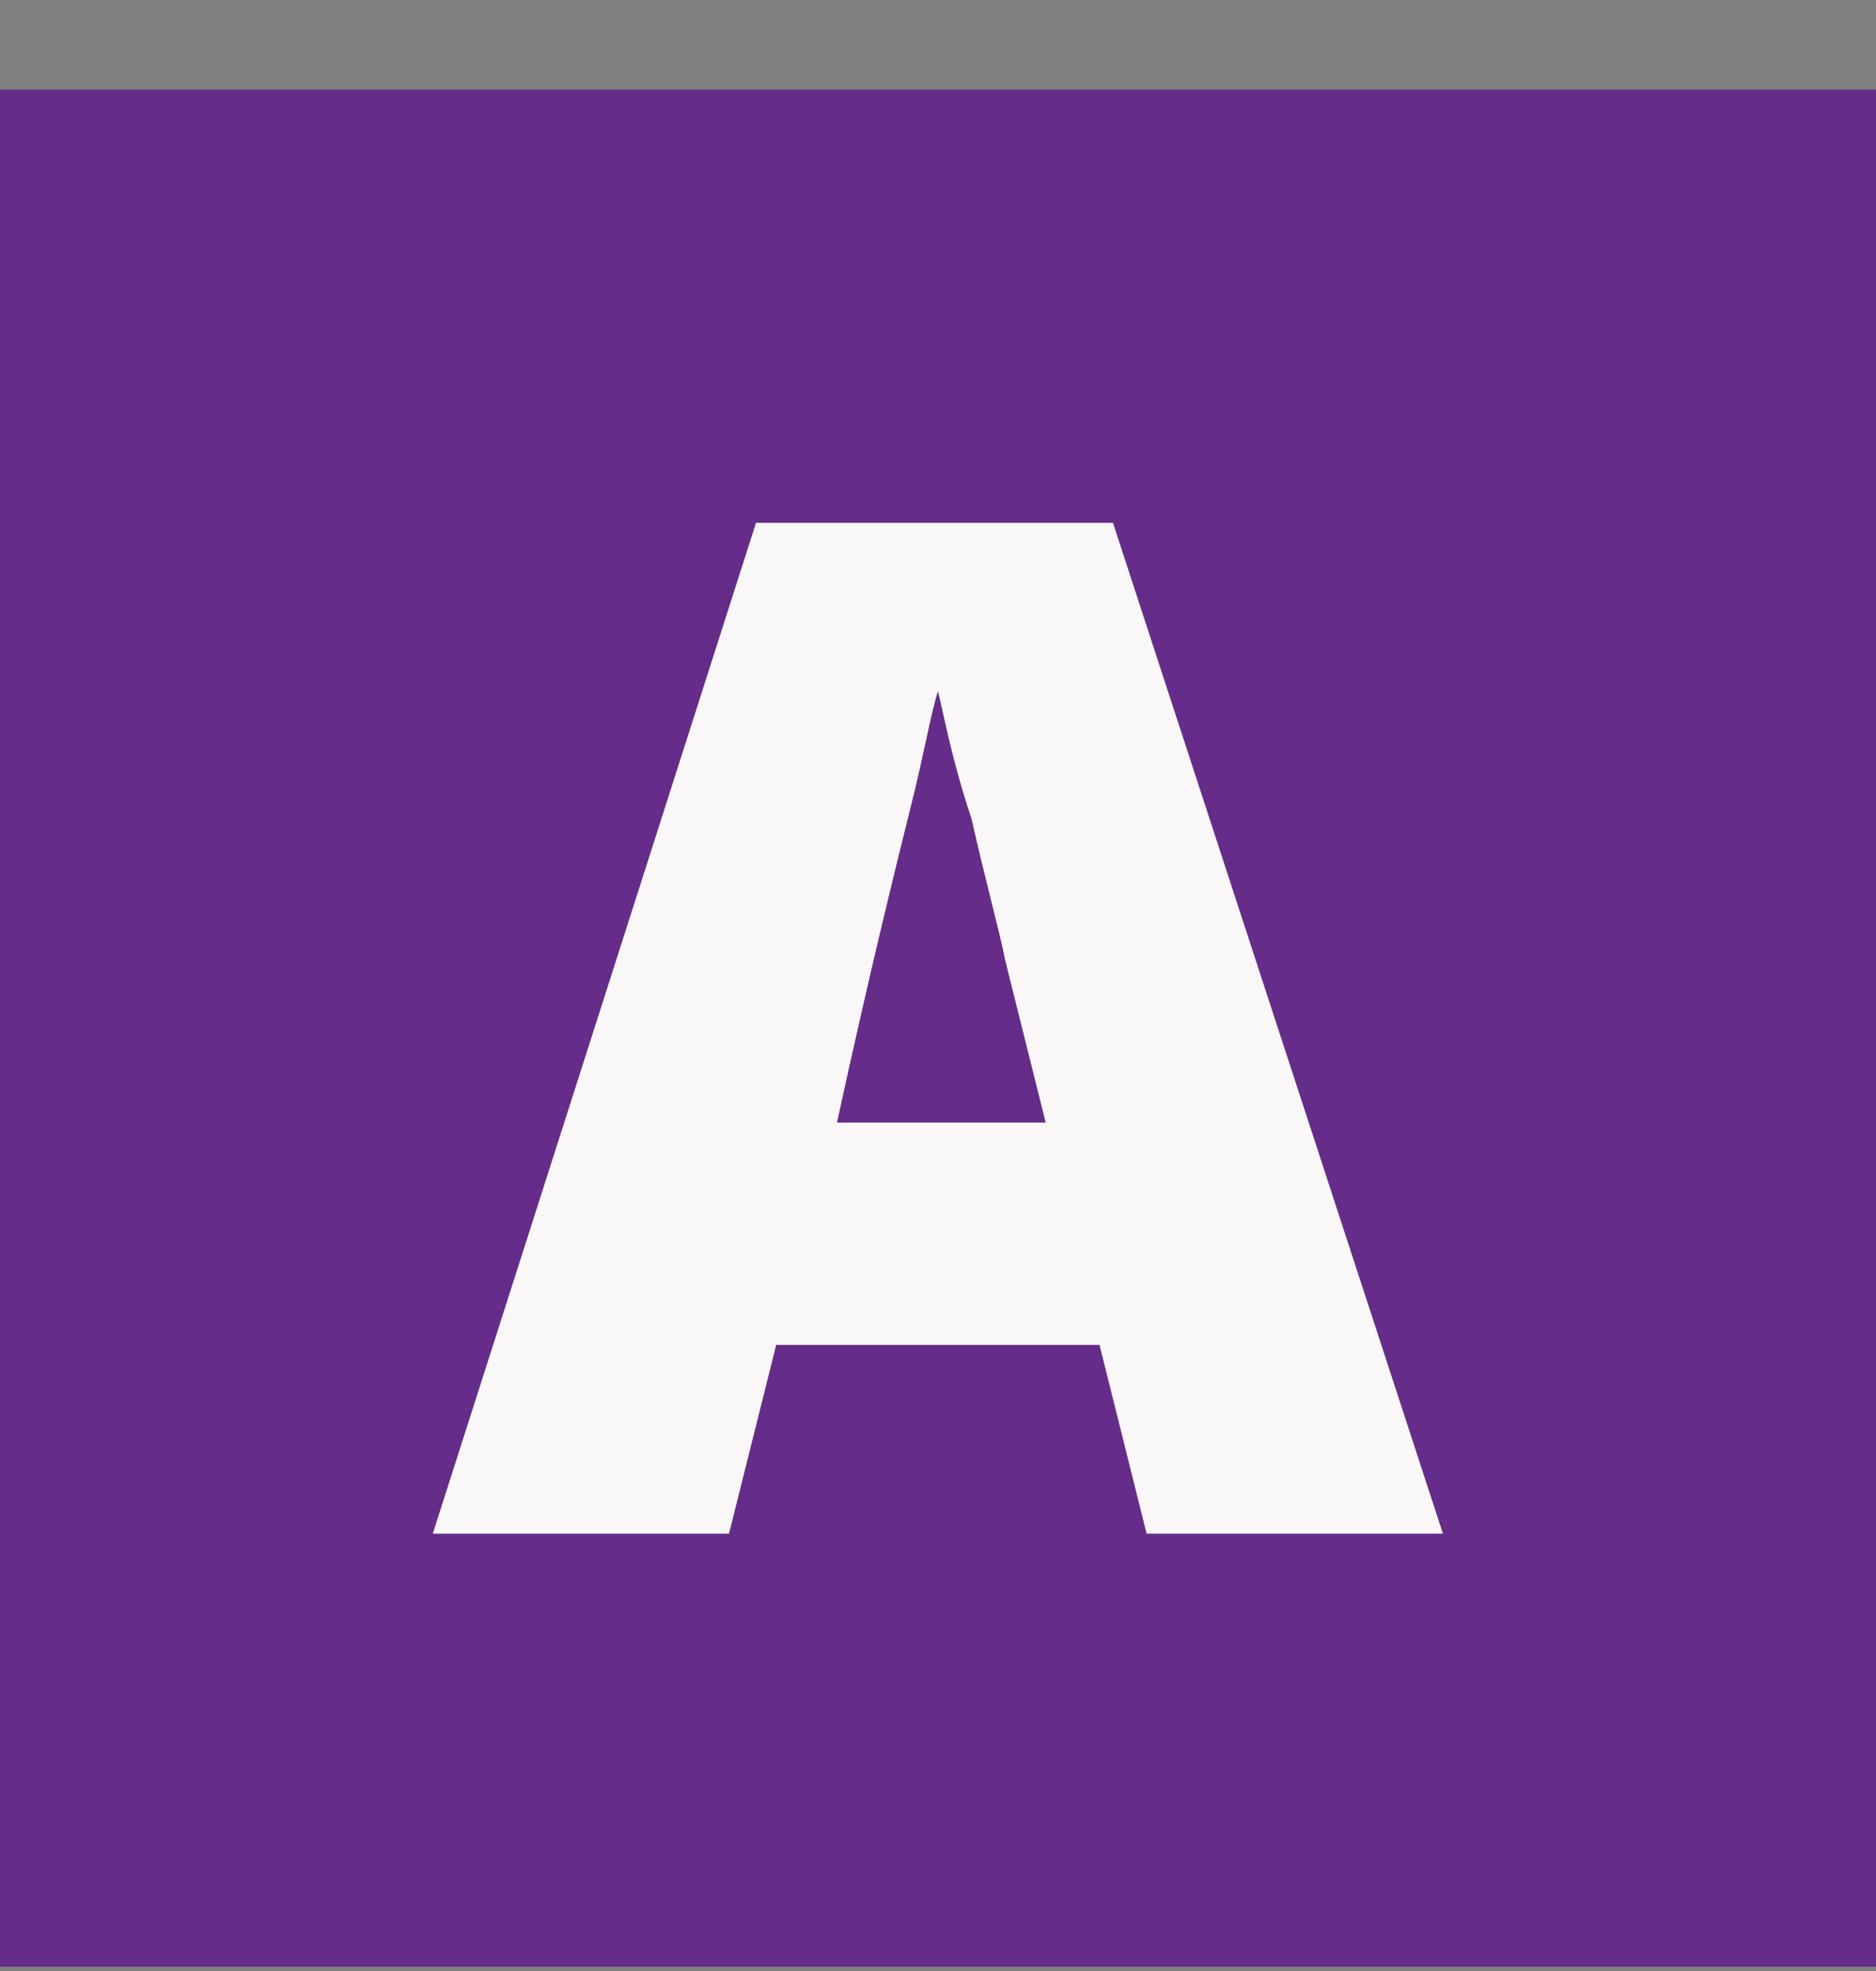 <svg width="20" height="21" viewBox="0 0 20 21" fill="none" xmlns="http://www.w3.org/2000/svg">
<rect x="0" y="0" width="20" height="21" fill="#808080" stroke="none"/>
<path fill-rule="evenodd" clip-rule="evenodd" d="M0 20.955H20V0.955H0V20.955Z" fill="#652D89"/>
<path fill-rule="evenodd" clip-rule="evenodd" d="M11.148 11.96L10.718 10.237C10.646 9.878 10.503 9.375 10.359 8.729C10.144 8.083 10.071 7.652 10 7.365C9.928 7.58 9.856 8.011 9.712 8.586C9.569 9.16 9.282 10.309 8.923 11.96H11.148ZM12.224 16.34L11.722 14.329H8.275L7.772 16.34H4.614L8.06 5.57H11.865L15.383 16.34H12.224Z" fill="#F9F7F7"/>
</svg>

